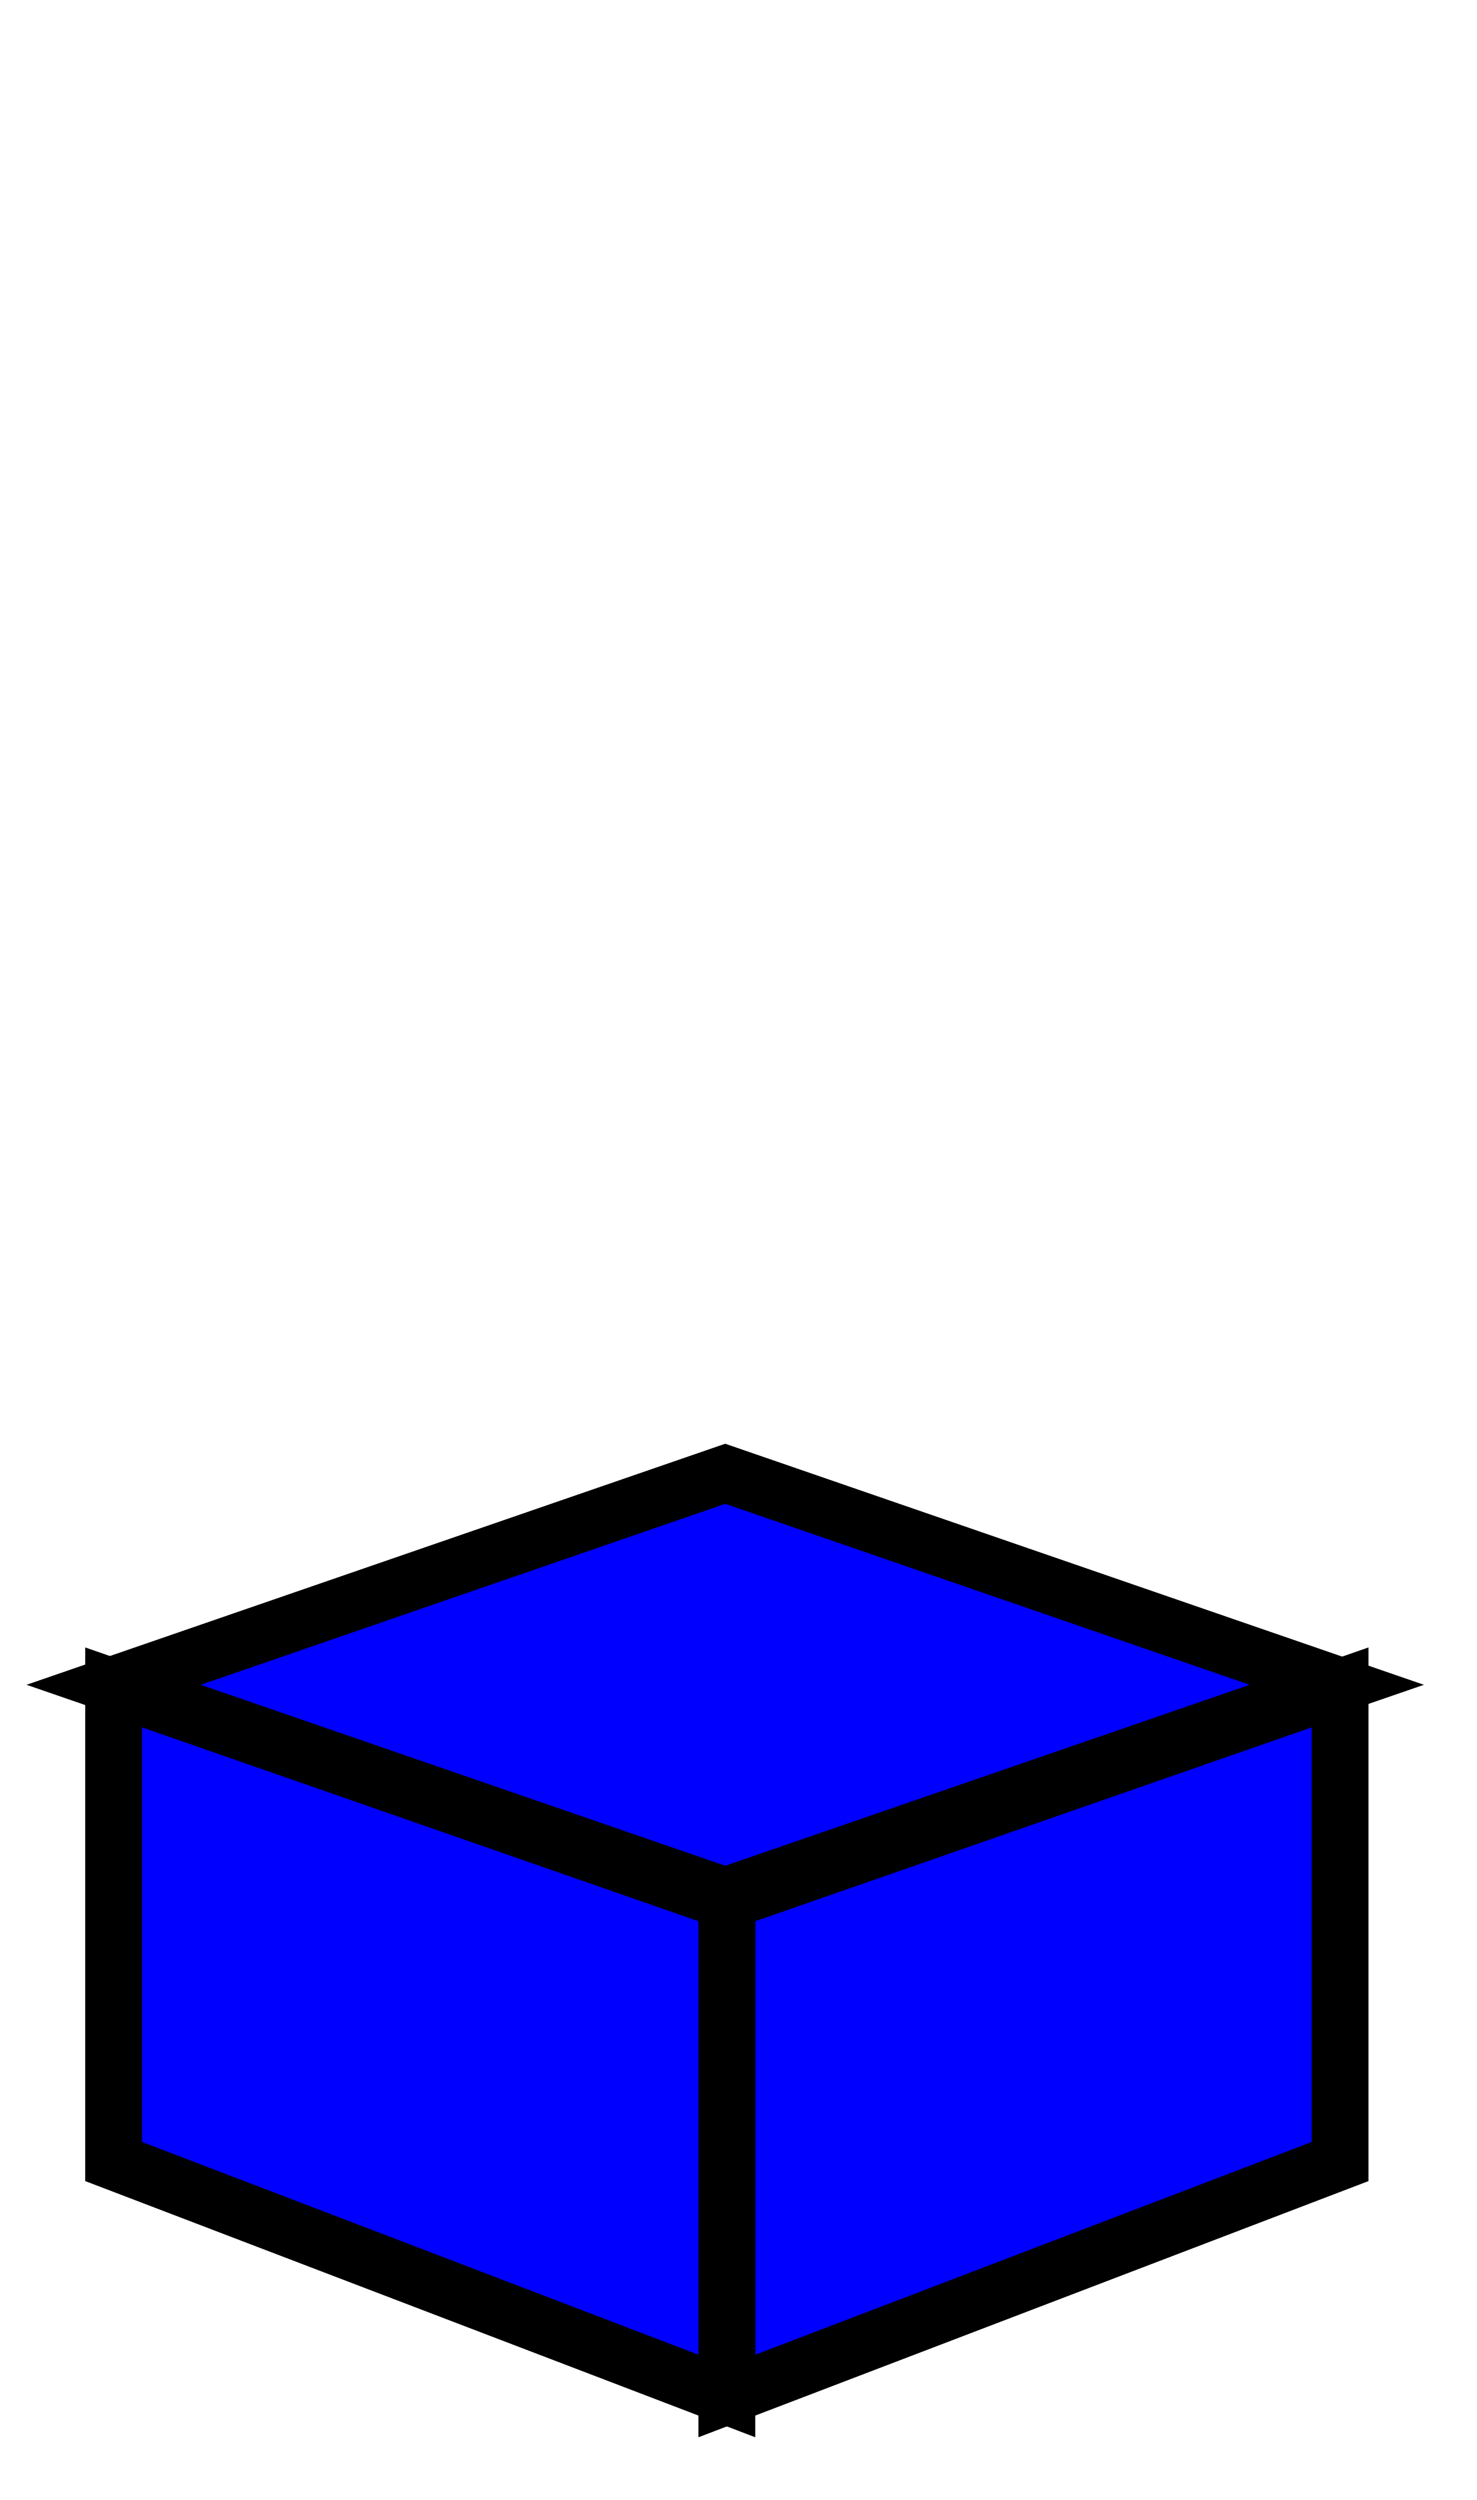 <?xml version="1.0"?>
<!DOCTYPE svg PUBLIC "-//W3C//DTD SVG 1.1//EN" "http://www.w3.org/Graphics/SVG/1.1/DTD/svg11.dtd">
<svg xmlns="http://www.w3.org/2000/svg" xmlns:xl="http://www.w3.org/1999/xlink" version="1.1" viewBox="24 472 26 44" width="26pt" height="44pt"><defs></defs><g stroke="none" stroke-opacity="1" stroke-dasharray="none" fill="none" fill-opacity="1"><title>Canvas 1</title><g><title>Layer 1</title><path d="M 47.59 501.7 L 47.59 510.045 L 36.795 514.172 L 36.795 505.46 Z" fill="blue"/><path d="M 47.59 501.7 L 47.59 510.045 L 36.795 514.172 L 36.795 505.46 Z" stroke="black" stroke-linecap="butt" stroke-linejoin="miter" stroke-width="1"/><path d="M 26 501.7 L 26 510.045 L 36.795 514.172 L 36.795 505.46 Z" fill="blue"/><path d="M 26 501.7 L 26 510.045 L 36.795 514.172 L 36.795 505.46 Z" stroke="black" stroke-linecap="butt" stroke-linejoin="miter" stroke-width="1"/><path d="M 36.766 497.94 L 26 501.654 L 36.766 505.368 L 47.532 501.654 Z" fill="blue"/><path d="M 36.766 497.94 L 26 501.654 L 36.766 505.368 L 47.532 501.654 Z" stroke="black" stroke-linecap="butt" stroke-linejoin="miter" stroke-width="1"/></g></g></svg>
